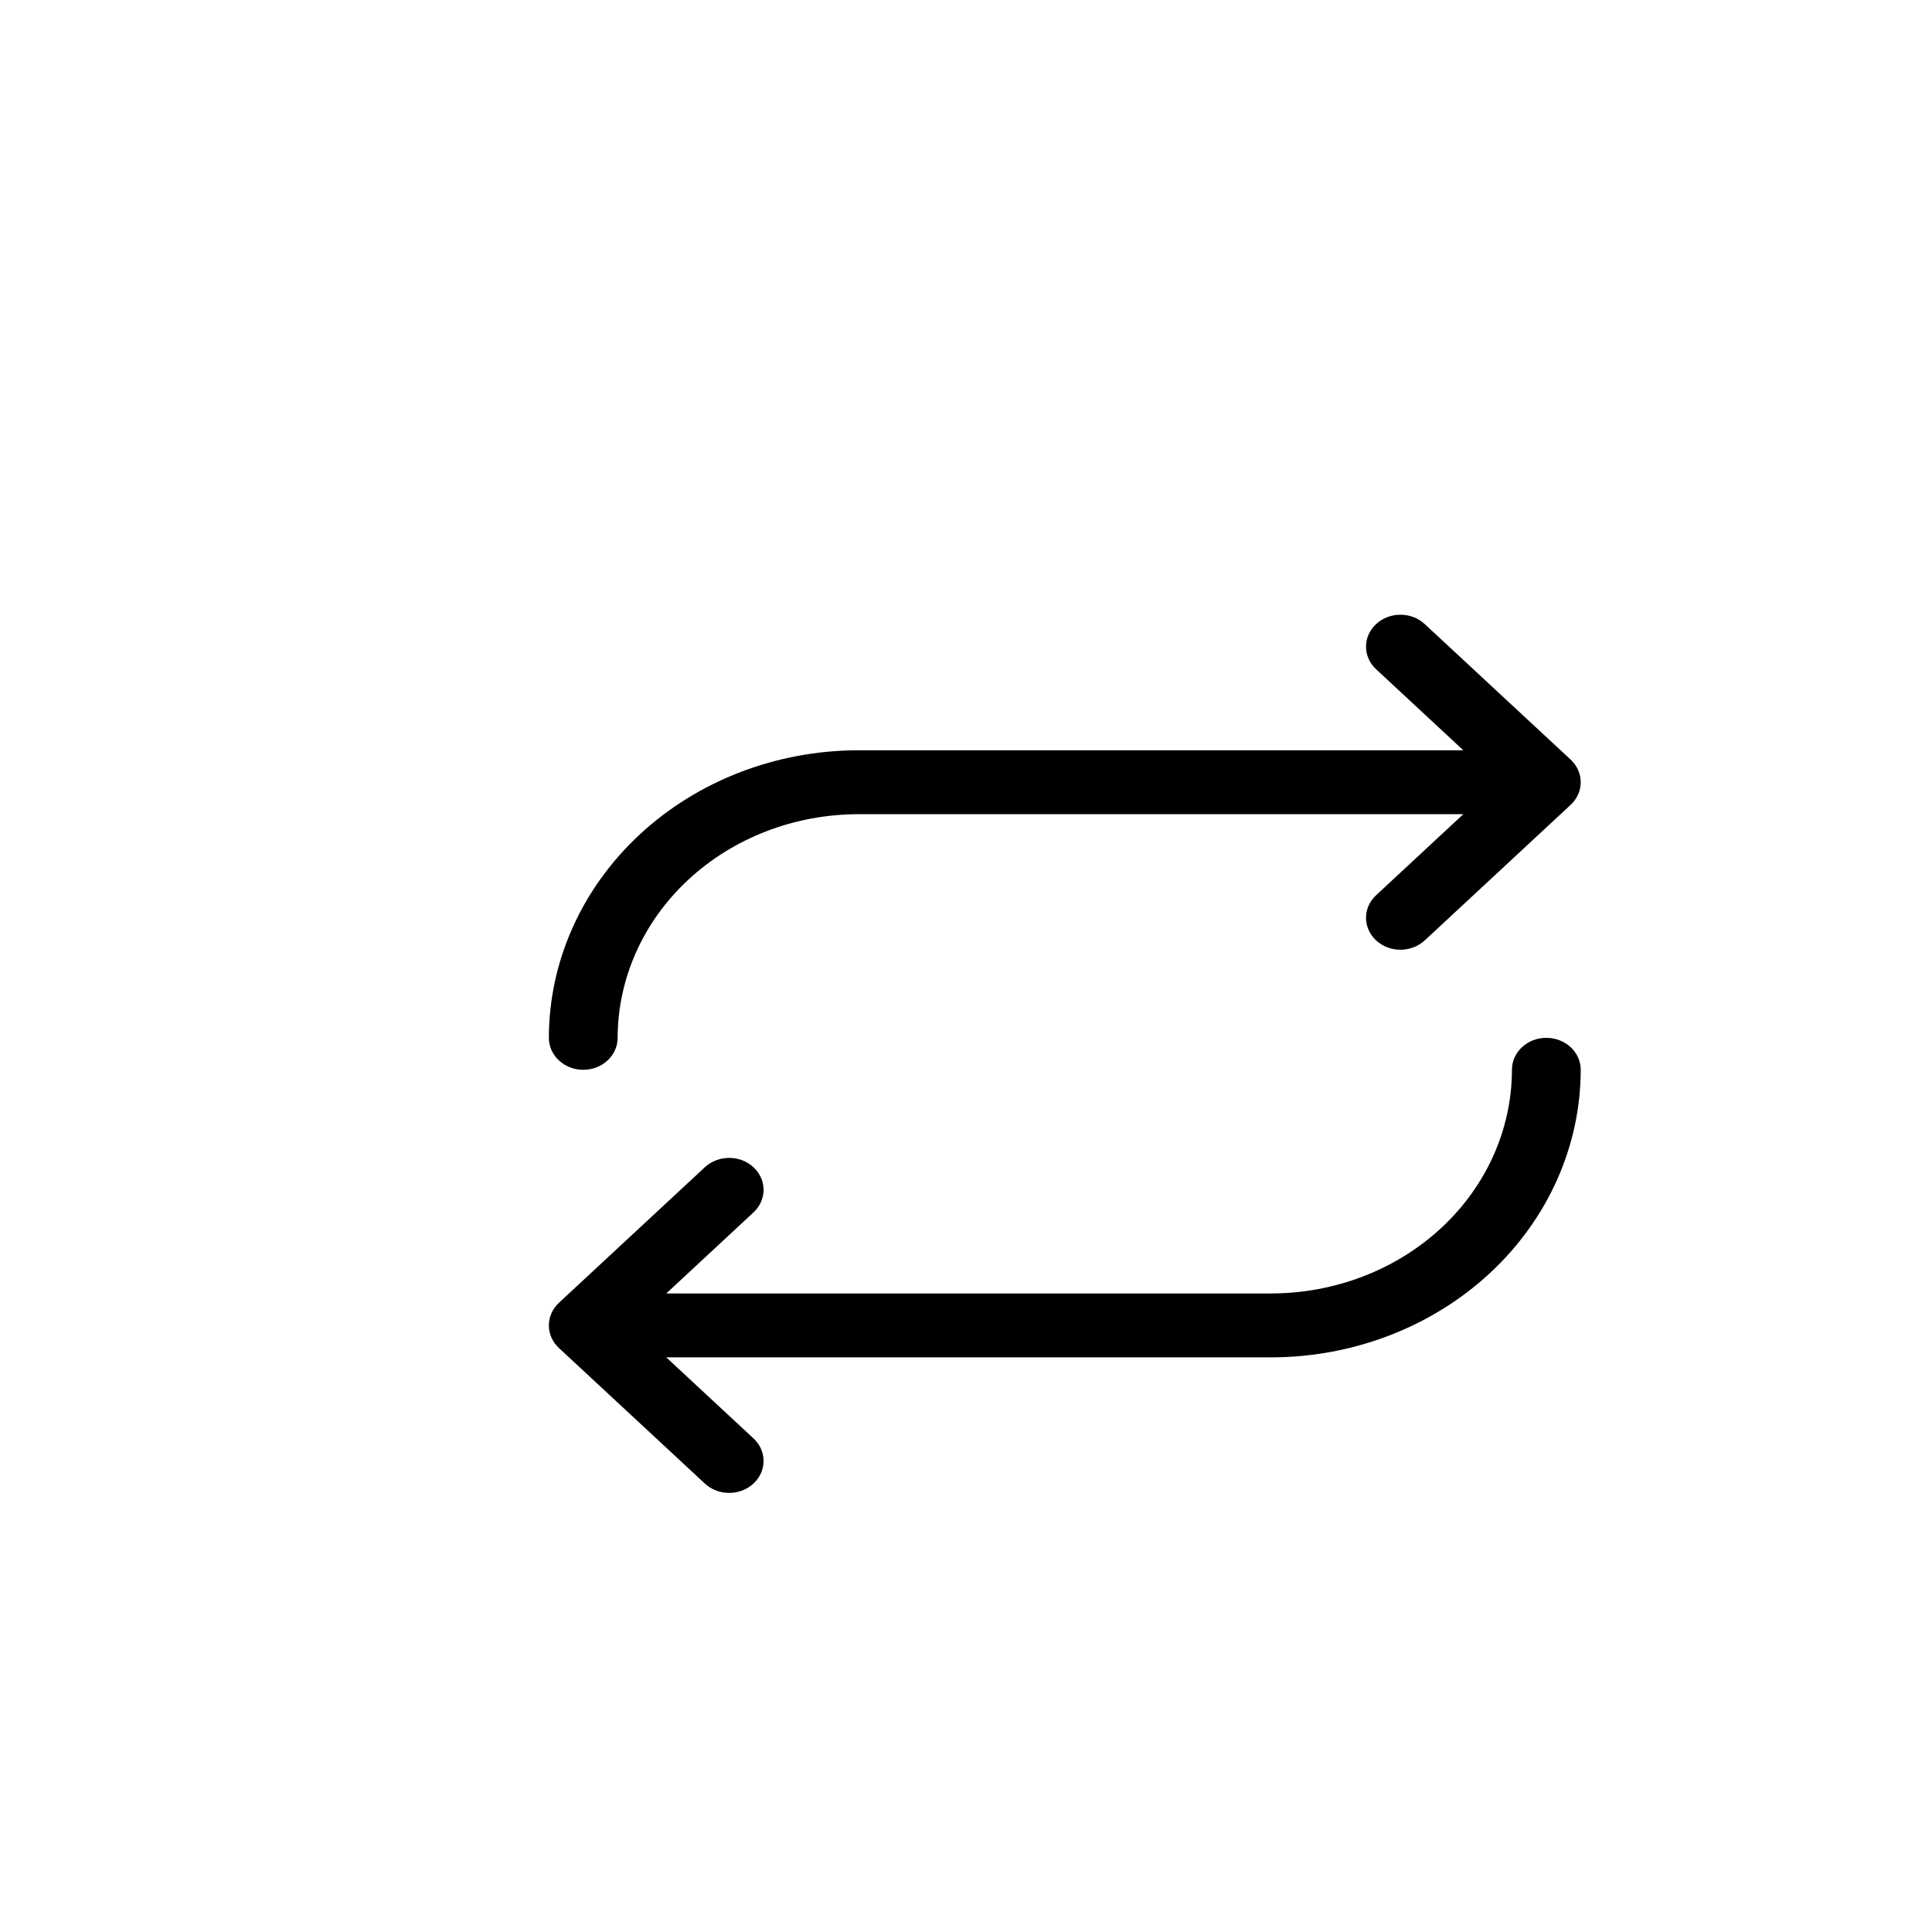 <?xml version="1.0" encoding="UTF-8" standalone="no"?>
<svg
   version="1.1"
   id="svg1"
   width="88"
   height="88"
   viewBox="0 0 88 88"
   xmlns="http://www.w3.org/2000/svg"
   xmlns:svg="http://www.w3.org/2000/svg">
  <defs
     id="defs1" />
  <path
     d="M25 47.272C25.004 43.8 26.49 40.471 29.134 38.014C31.778 35.559 35.362 34.178 39.1 34.174H66.652L62.68 30.483C62.067 29.916 62.067 28.995 62.68 28.426C63.291 27.858 64.282 27.858 64.895 28.426L71.542 34.6C71.835 34.873 72 35.244 72 35.63C72 36.015 71.835 36.386 71.542 36.659L64.895 42.834C64.282 43.401 63.291 43.401 62.68 42.834C62.067 42.264 62.067 41.344 62.68 40.776L66.652 37.085H39.1C36.192 37.089 33.406 38.162 31.349 40.072C29.293 41.982 28.137 44.571 28.133 47.272C28.133 48.077 27.432 48.728 26.567 48.728C25.701 48.728 25 48.076 25 47.272ZM70.433 47.272C70.018 47.272 69.618 47.425 69.325 47.698C69.031 47.971 68.867 48.342 68.867 48.728C68.863 51.429 67.707 54.018 65.651 55.928C63.595 57.838 60.808 58.911 57.9 58.915H30.348L34.32 55.224C34.933 54.656 34.933 53.736 34.32 53.166C33.709 52.599 32.718 52.599 32.105 53.166L25.458 59.341C25.165 59.614 25 59.985 25 60.37C25 60.756 25.165 61.127 25.458 61.4L32.105 67.574C32.718 68.142 33.709 68.142 34.32 67.574C34.933 67.005 34.933 66.084 34.32 65.517L30.348 61.826H57.9C61.638 61.822 65.222 60.441 67.866 57.986C70.51 55.53 71.996 52.2 72 48.728C72 48.342 71.835 47.971 71.542 47.698C71.248 47.425 70.848 47.272 70.433 47.272Z"
     id="path1" stroke-width="0" />
</svg>
